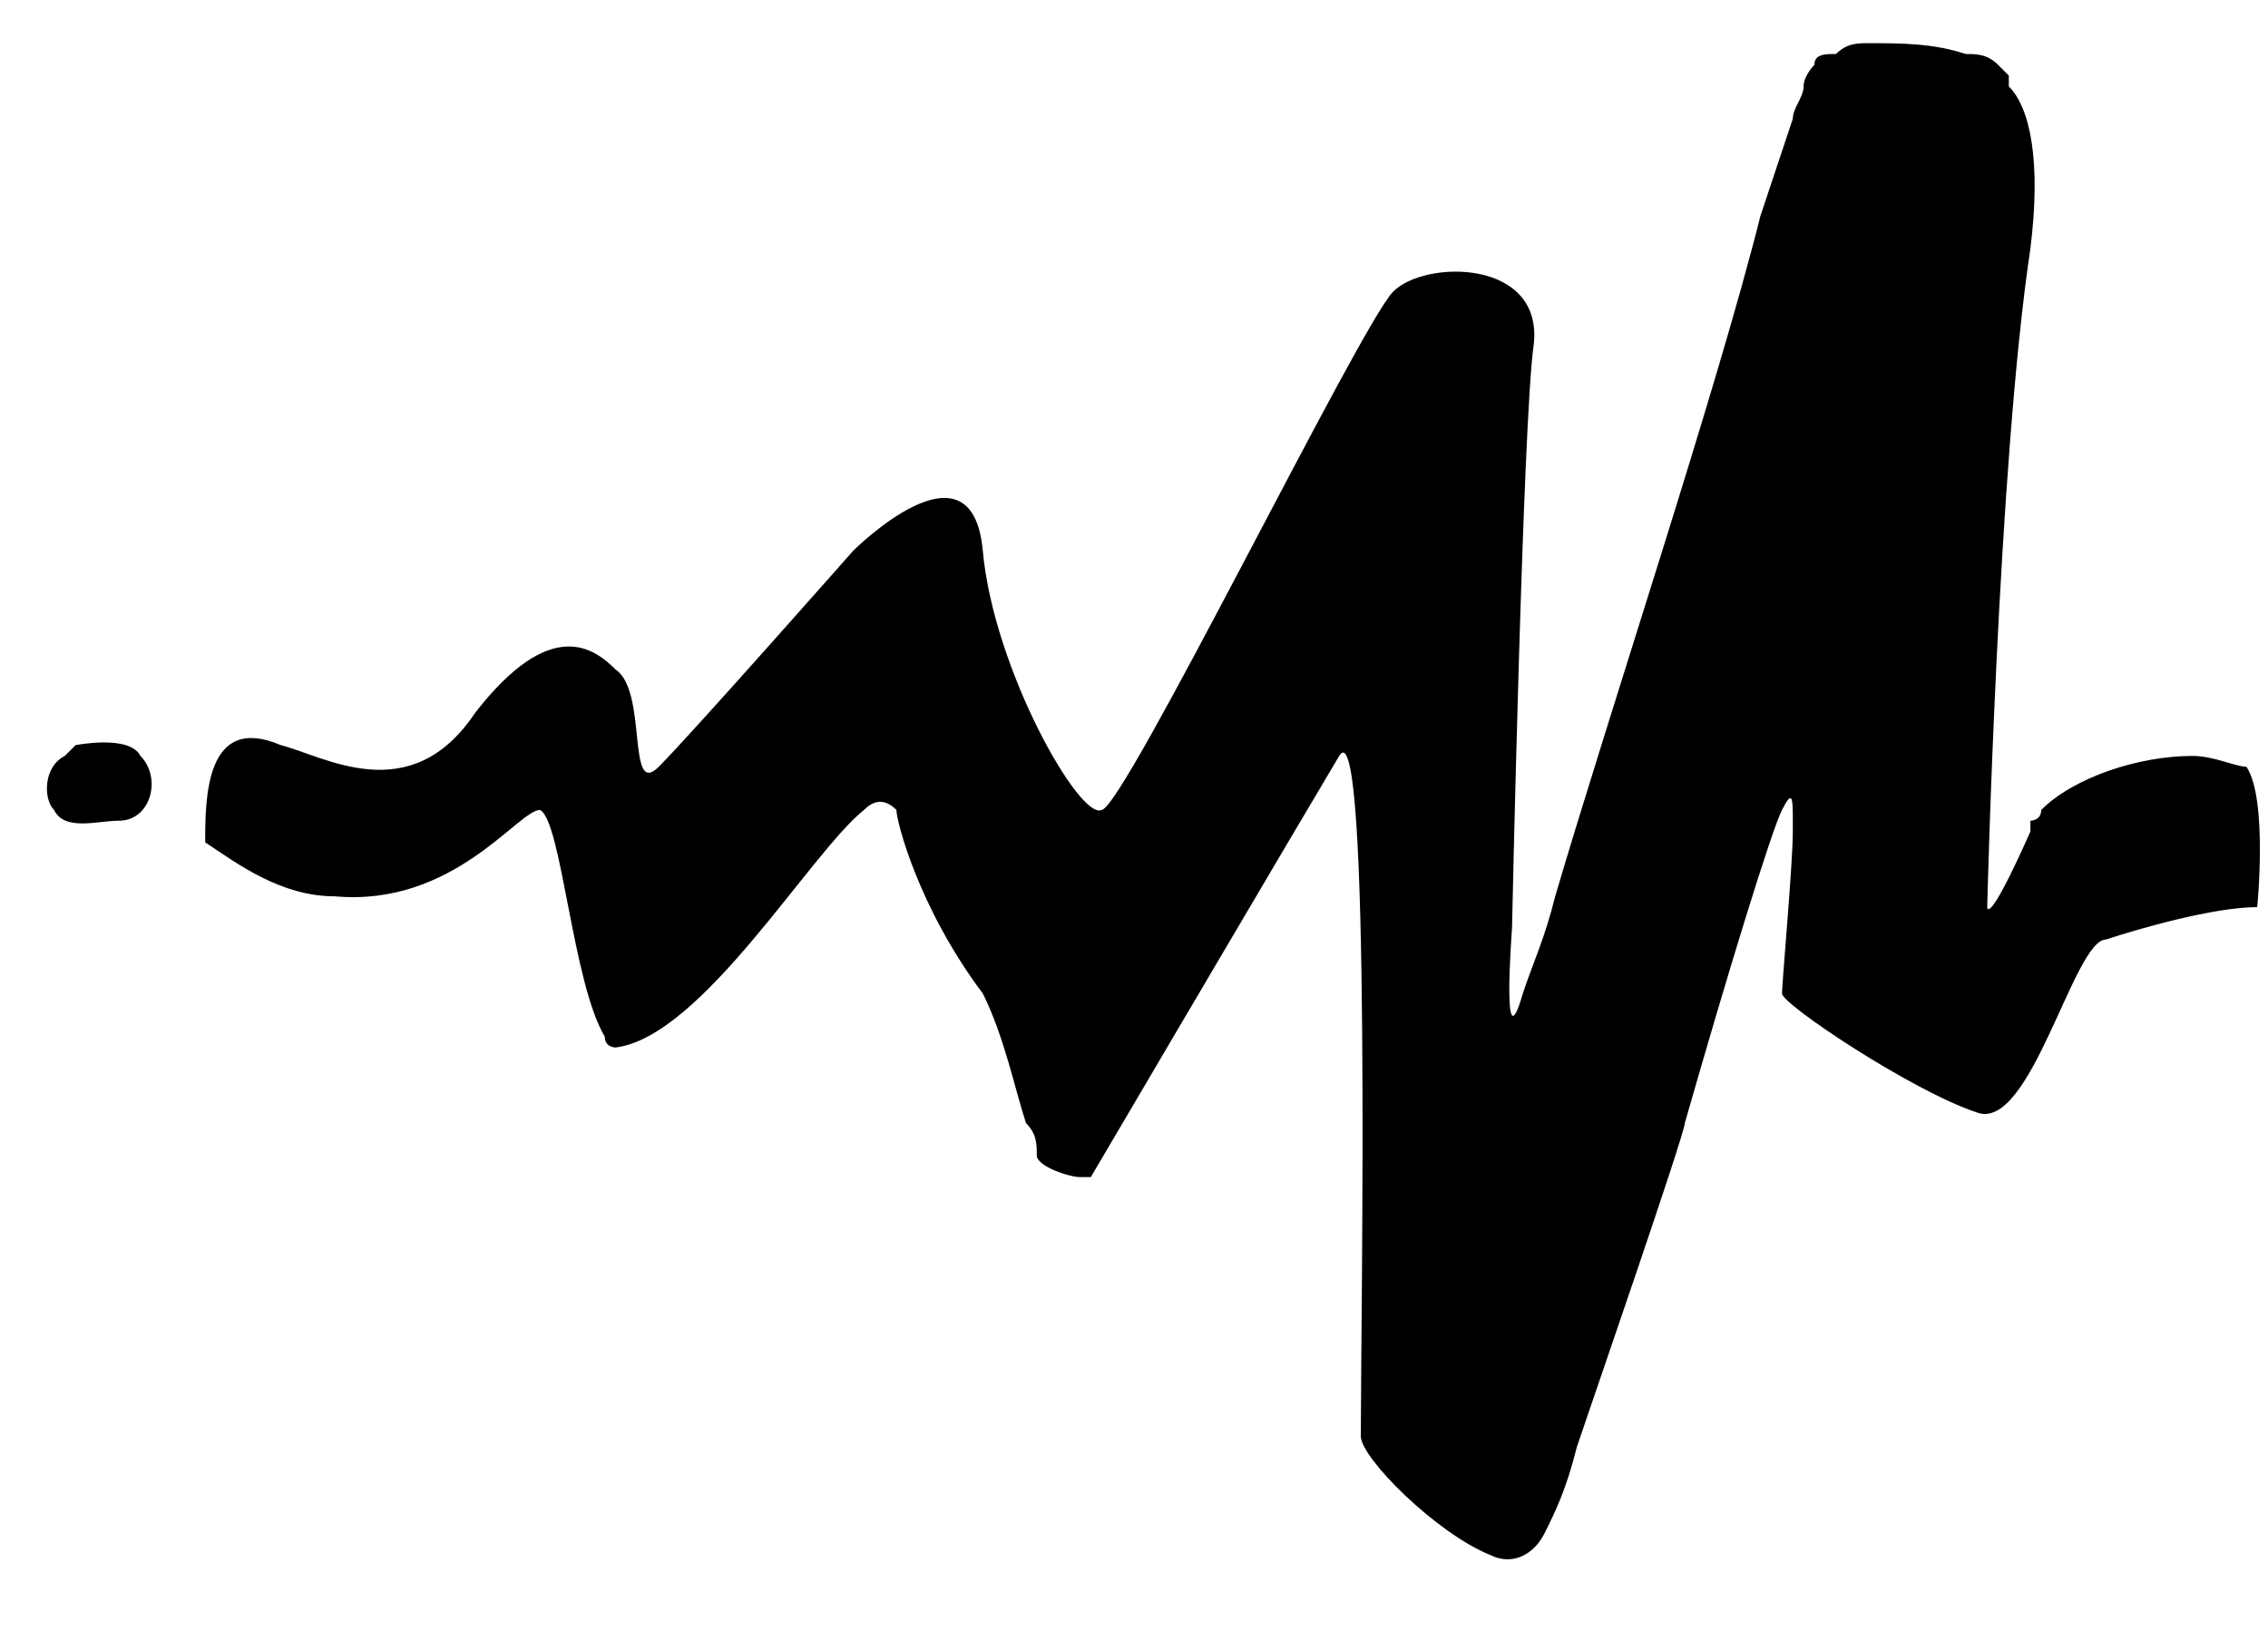 <?xml version="1.0" encoding="utf-8"?>
<!-- Generator: Adobe Illustrator 25.4.1, SVG Export Plug-In . SVG Version: 6.00 Build 0)  -->
<svg version="1.1" id="Layer_1" xmlns="http://www.w3.org/2000/svg" xmlns:xlink="http://www.w3.org/1999/xlink" x="0px" y="0px"
	 viewBox="0 0 21 15.1" style="enable-background:new 0 0 21 15.1;" xml:space="preserve">
<path d="M0.7,6.9c0,0,0.5-0.1,0.6,0.1c0.2,0.2,0.1,0.6-0.2,0.6c-0.2,0-0.5,0.1-0.6-0.1C0.4,7.4,0.4,7.1,0.6,7C0.6,7,0.7,6.9,0.7,6.9
	 M5.7,9.7c0,0-0.1,0-0.1-0.1c-0.3-0.5-0.4-2-0.6-2.1C4.8,7.5,4.2,8.4,3.1,8.3C2.6,8.3,2.2,8,1.9,7.8c0-0.4,0-1.2,0.7-0.9
	C3,7,3.8,7.5,4.4,6.6C5.1,5.7,5.5,6,5.7,6.2C6,6.4,5.8,7.4,6.1,7.1c0.3-0.3,1.8-2,1.8-2S9,4,9.1,5.1s0.9,2.5,1.1,2.4
	c0.2,0,2.4-4.5,2.7-4.8c0.3-0.3,1.4-0.3,1.3,0.5c-0.1,0.7-0.2,5.4-0.2,5.4s-0.1,1.3,0.1,0.6c0.1-0.3,0.2-0.5,0.3-0.9
	c0.5-1.7,1.5-4.7,1.9-6.3l0.3-0.9c0-0.1,0.1-0.2,0.1-0.3c0-0.1,0.1-0.2,0.1-0.2c0-0.1,0.1-0.1,0.2-0.1c0.1-0.1,0.2-0.1,0.3-0.1
	c0.3,0,0.6,0,0.9,0.1c0.1,0,0.2,0,0.3,0.1l0,0l0,0c0,0,0.1,0.1,0.1,0.1l0,0c0,0,0,0,0,0.1c0.2,0.2,0.3,0.7,0.2,1.5
	c-0.3,2-0.4,6.1-0.4,6.1s0,0.2,0.4-0.7c0,0,0-0.1,0-0.1c0,0,0.1,0,0.1-0.1c0.3-0.3,0.9-0.5,1.4-0.5c0.2,0,0.4,0.1,0.5,0.1
	c0.2,0.3,0.1,1.3,0.1,1.3c-0.4,0-1.1,0.2-1.4,0.3c-0.3,0-0.7,1.8-1.2,1.6c-0.6-0.2-1.8-1-1.8-1.1c0-0.1,0.1-1.2,0.1-1.5l0-0.1l0,0
	c0-0.2,0-0.3-0.1-0.1c-0.1,0.2-0.5,1.5-0.9,2.9c0,0.1-0.9,2.7-1,3c-0.1,0.4-0.2,0.6-0.3,0.8c-0.1,0.2-0.3,0.3-0.5,0.2
	c-0.5-0.2-1.2-0.9-1.2-1.1c0-1.1,0.1-6.8-0.2-6.3c-0.3,0.5-2.3,3.9-2.3,3.9c0,0-0.1,0-0.1,0c-0.1,0-0.4-0.1-0.4-0.2c0,0,0,0,0,0
	c0,0,0,0,0,0c0-0.1,0-0.2-0.1-0.3c-0.1-0.3-0.2-0.8-0.4-1.2C8.5,8.4,8.3,7.6,8.3,7.5C8.2,7.4,8.1,7.4,8,7.5C7.5,7.9,6.5,9.6,5.7,9.7
	"/>
</svg>
